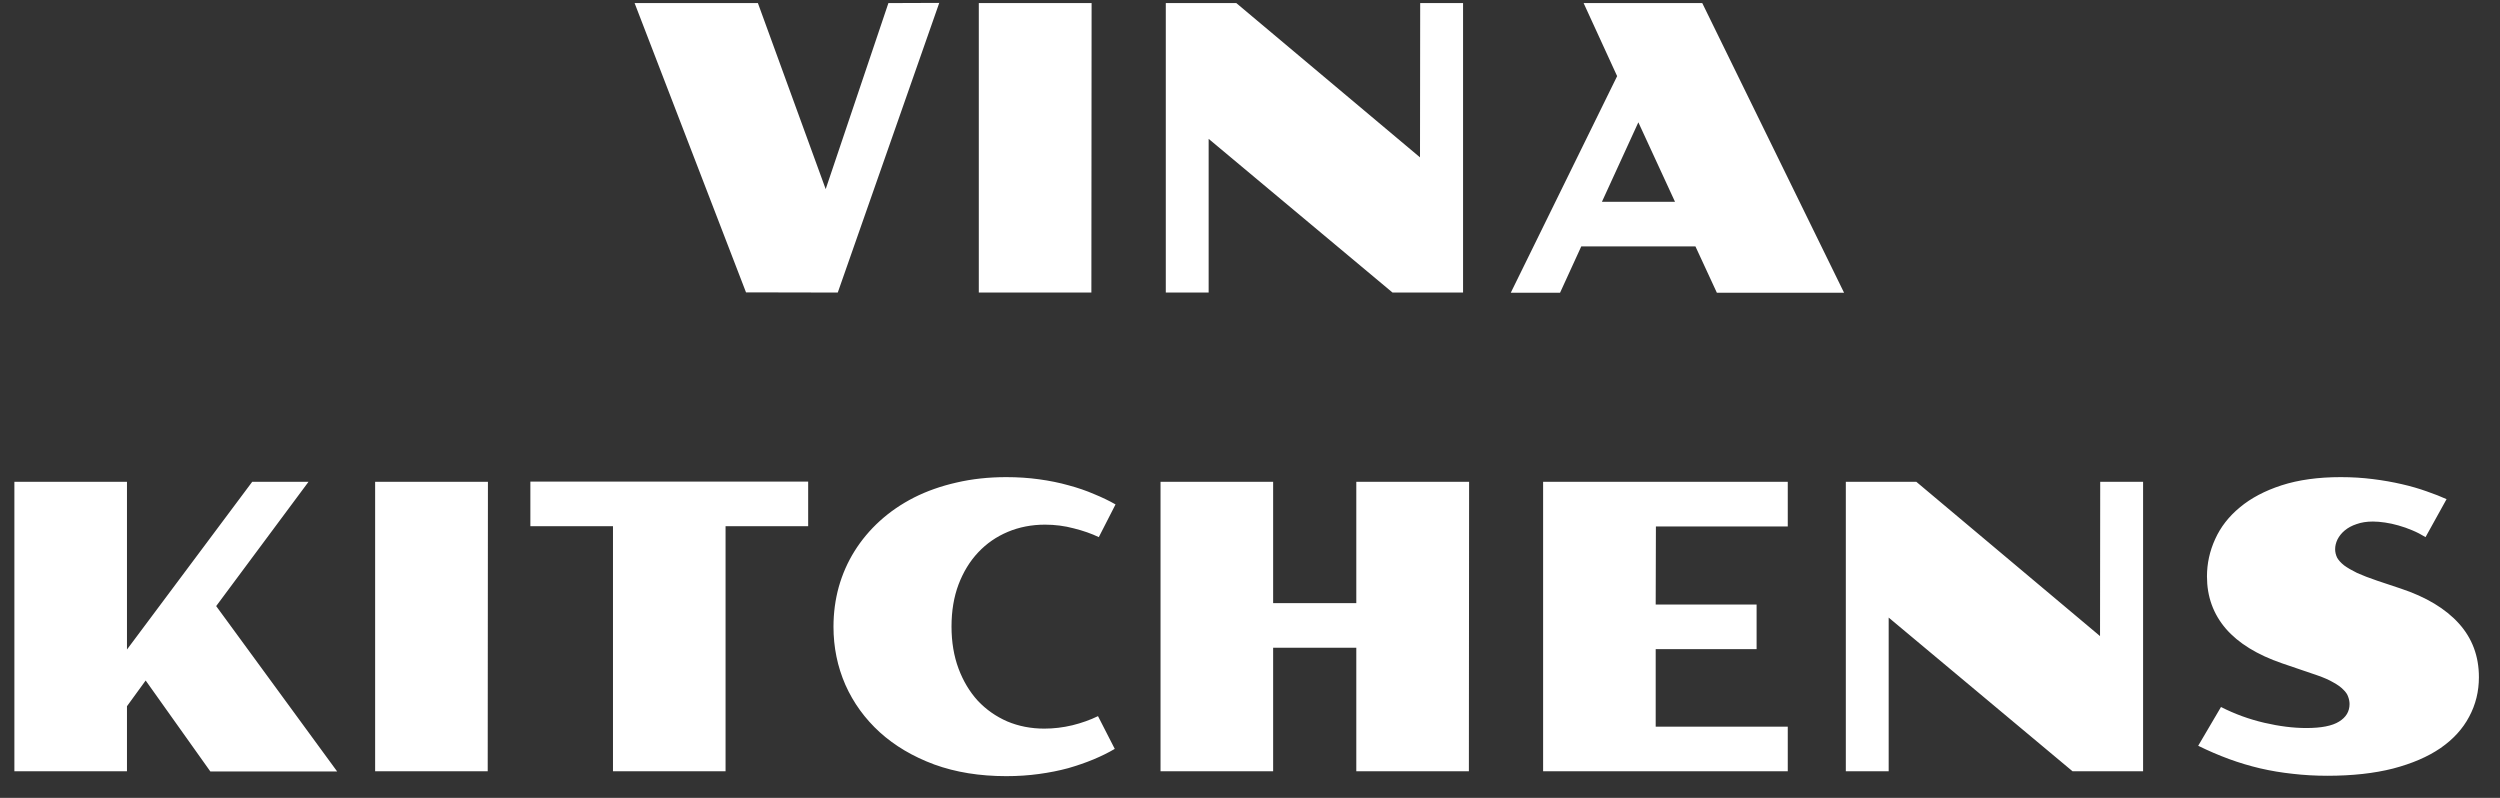 <svg width="94" height="30" viewBox="0 0 94 30" fill="none" xmlns="http://www.w3.org/2000/svg">
<rect x="0" y="0" width="94" height="30" fill="#333333" stroke="none"/>
<path d="M23.861 0.116H28.497L31.046 7.111L33.404 0.116L35.316 0.109L31.5 11L28.05 10.993L23.861 0.116ZM36.803 0.116H41.044L41.036 11H36.803V0.116ZM43.834 0.116H46.485L53.392 5.917L53.399 0.116H55.011V11H52.359L45.445 5.221V11H43.834V0.116ZM60.804 2.863L59.544 0.116H64.005L69.337 11.007H64.554L63.748 9.264H59.456L58.658 11.007H56.805L60.804 2.863ZM62.98 7.587L61.602 4.599L60.233 7.587H62.98ZM0.541 18.116H4.774V24.422L9.483 18.116H11.6L8.128 22.789L12.677 29.007H7.909L5.477 25.587L4.774 26.554V29H0.541V18.116ZM14.105 18.116H18.346L18.338 29H14.105V18.116ZM23.048 19.786H19.942V18.109H30.387V19.786H27.281V29H23.048V19.786ZM31.339 23.565C31.339 23.048 31.405 22.55 31.537 22.071C31.673 21.588 31.871 21.139 32.13 20.724C32.389 20.309 32.706 19.93 33.082 19.588C33.458 19.247 33.885 18.954 34.364 18.709C34.847 18.465 35.379 18.277 35.96 18.145C36.541 18.009 37.166 17.94 37.835 17.94C38.265 17.94 38.675 17.967 39.066 18.021C39.461 18.075 39.833 18.15 40.179 18.248C40.526 18.341 40.846 18.451 41.139 18.578C41.437 18.7 41.705 18.829 41.944 18.966L41.315 20.196C41.041 20.064 40.728 19.955 40.377 19.867C40.03 19.774 39.669 19.727 39.293 19.727C38.79 19.727 38.324 19.818 37.894 19.998C37.464 20.179 37.093 20.436 36.781 20.768C36.468 21.1 36.222 21.502 36.041 21.976C35.865 22.445 35.777 22.972 35.777 23.558C35.777 24.139 35.865 24.666 36.041 25.14C36.217 25.609 36.459 26.012 36.766 26.349C37.079 26.681 37.447 26.939 37.872 27.125C38.302 27.306 38.766 27.396 39.264 27.396C39.615 27.396 39.967 27.355 40.318 27.271C40.67 27.184 40.992 27.069 41.285 26.927L41.915 28.158C41.676 28.299 41.41 28.431 41.117 28.553C40.824 28.675 40.506 28.785 40.165 28.883C39.823 28.976 39.456 29.049 39.066 29.102C38.675 29.156 38.265 29.183 37.835 29.183C36.834 29.183 35.931 29.037 35.126 28.744C34.325 28.446 33.644 28.043 33.082 27.535C32.52 27.023 32.088 26.427 31.786 25.748C31.488 25.064 31.339 24.337 31.339 23.565ZM43.636 18.116H47.87V22.679H50.997V18.116H55.238L55.23 29H50.997V24.356H47.87V29H43.636V18.116ZM58.021 18.116H67.22V19.794H62.262L62.254 22.73H66.048V24.408H62.254V27.323H67.22V29H58.021V18.116ZM69.403 18.116H72.054L78.961 23.917L78.968 18.116H80.58V29H77.928L71.014 23.221V29H69.403V18.116ZM83.509 26.583C84.027 26.847 84.569 27.044 85.135 27.176C85.702 27.308 86.229 27.374 86.717 27.374C87.279 27.374 87.689 27.294 87.948 27.132C88.211 26.971 88.343 26.752 88.343 26.473C88.343 26.385 88.326 26.295 88.292 26.202C88.263 26.109 88.202 26.019 88.109 25.931C88.021 25.838 87.897 25.748 87.735 25.66C87.579 25.567 87.374 25.477 87.12 25.389L85.809 24.942C84.872 24.62 84.166 24.186 83.692 23.639C83.219 23.087 82.982 22.433 82.982 21.676C82.982 21.188 83.085 20.719 83.29 20.27C83.495 19.815 83.805 19.418 84.22 19.076C84.635 18.729 85.157 18.453 85.787 18.248C86.422 18.043 87.164 17.94 88.014 17.94C88.434 17.94 88.836 17.965 89.222 18.014C89.608 18.062 89.969 18.126 90.306 18.204C90.648 18.282 90.96 18.373 91.244 18.475C91.527 18.573 91.776 18.67 91.991 18.768L91.2 20.196C91.043 20.099 90.877 20.013 90.702 19.94C90.531 19.867 90.357 19.806 90.182 19.757C90.011 19.708 89.842 19.671 89.676 19.647C89.51 19.623 89.359 19.61 89.222 19.61C88.988 19.61 88.783 19.642 88.607 19.706C88.431 19.764 88.282 19.845 88.16 19.947C88.043 20.045 87.953 20.157 87.889 20.284C87.831 20.406 87.801 20.528 87.801 20.65C87.801 20.758 87.826 20.863 87.874 20.965C87.928 21.063 88.016 21.161 88.138 21.258C88.265 21.351 88.429 21.446 88.629 21.544C88.834 21.637 89.088 21.734 89.391 21.837L90.269 22.13C91.222 22.447 91.949 22.884 92.452 23.441C92.955 23.998 93.207 24.671 93.207 25.462C93.207 26 93.085 26.495 92.84 26.949C92.601 27.403 92.242 27.796 91.764 28.128C91.285 28.456 90.689 28.712 89.977 28.898C89.269 29.078 88.446 29.169 87.508 29.169C87.059 29.169 86.624 29.144 86.205 29.095C85.79 29.051 85.382 28.983 84.981 28.89C84.586 28.797 84.195 28.68 83.81 28.539C83.424 28.397 83.038 28.231 82.652 28.041L83.509 26.583Z" fill="white"/>
</svg>
